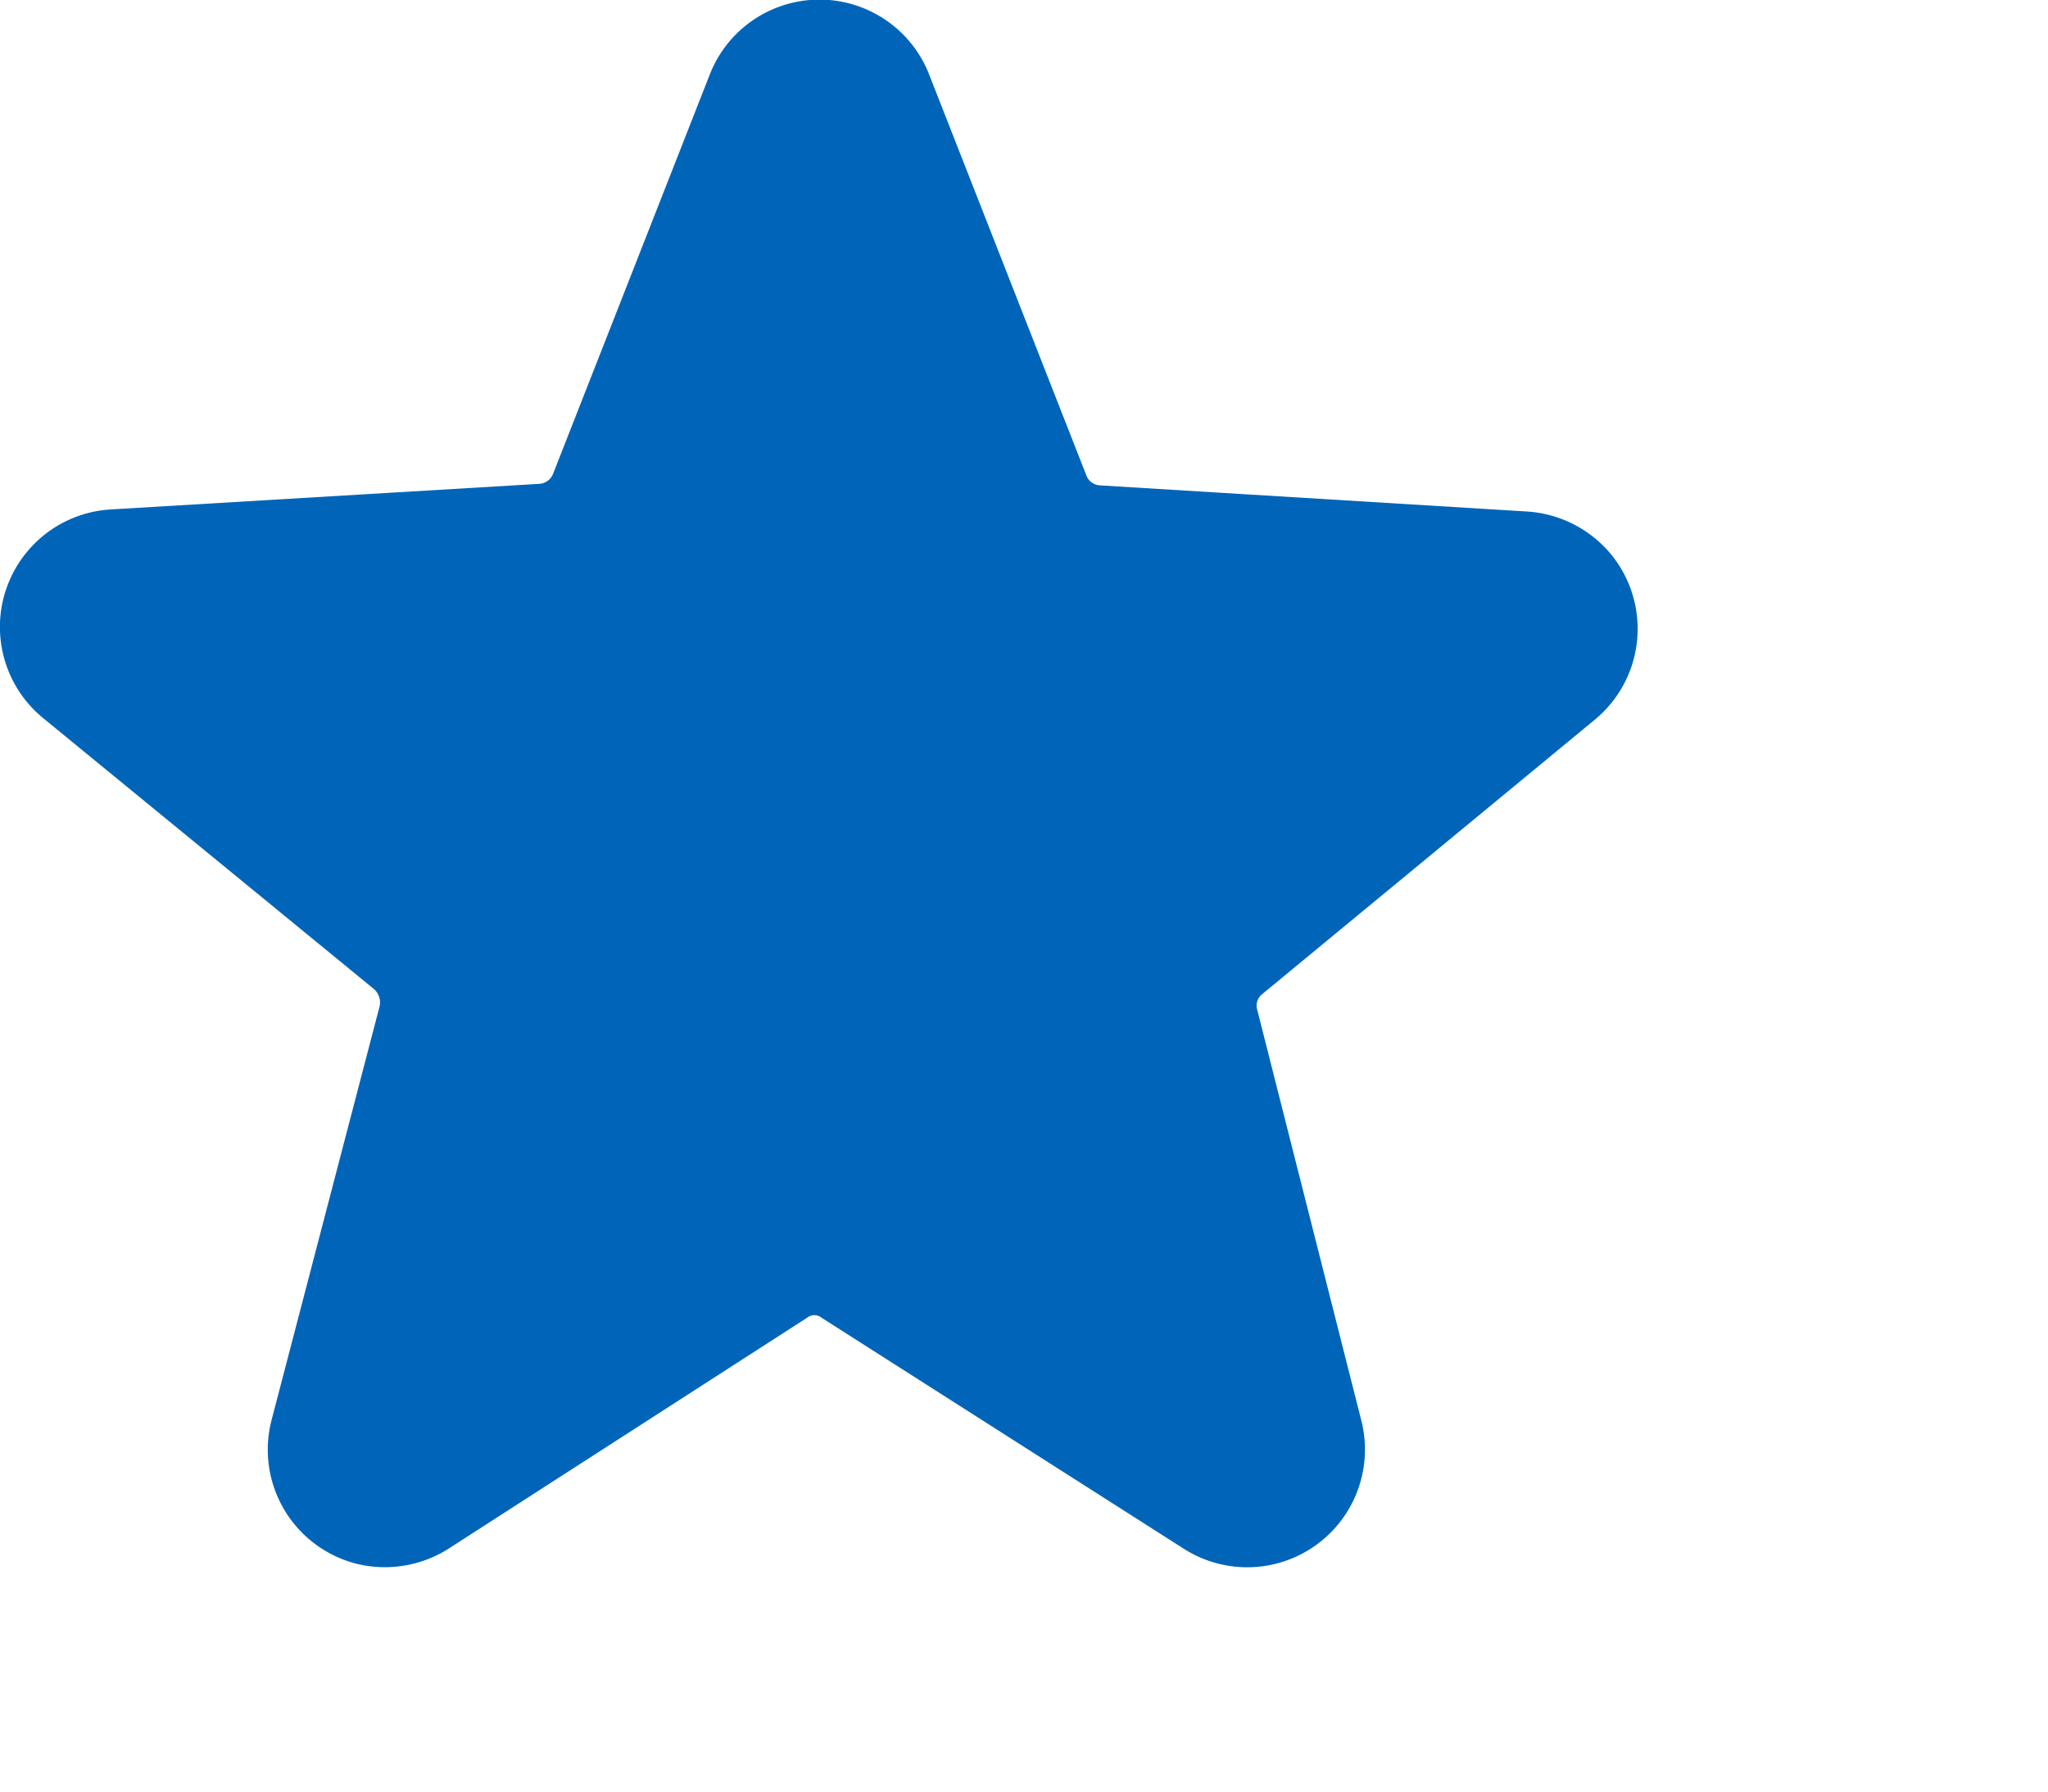 <svg role="img" aria-label="rating star" xmlns="http://www.w3.org/2000/svg" viewBox="-1 -1 40 35"><path d="M519.9,513.72l6.47-5.34a1.3,1.3,0,0,0,.18-1.83,1.32,1.32,0,0,0-.94-.47l-8.33-.51a1.3,1.3,0,0,1-1.13-.82l-3.07-7.83a1.3,1.3,0,0,0-2.43,0l-3.06,7.8a1.31,1.31,0,0,1-1.13.82l-8.37.5a1.3,1.3,0,0,0-.76,2.3l6.47,5.3a1.35,1.35,0,0,1,.45,1.33l-2.12,8.12a1.3,1.3,0,0,0,.94,1.58,1.32,1.32,0,0,0,1-.16l7-4.51a1.22,1.22,0,0,1,1.39,0l7.07,4.51a1.3,1.3,0,0,0,1.95-1.42L519.43,515A1.29,1.29,0,0,1,519.9,513.72Z" transform="translate(-496.86 -496.09)" stroke="#0065B9" stroke-width="2" fill="#0065B9"></path></svg>